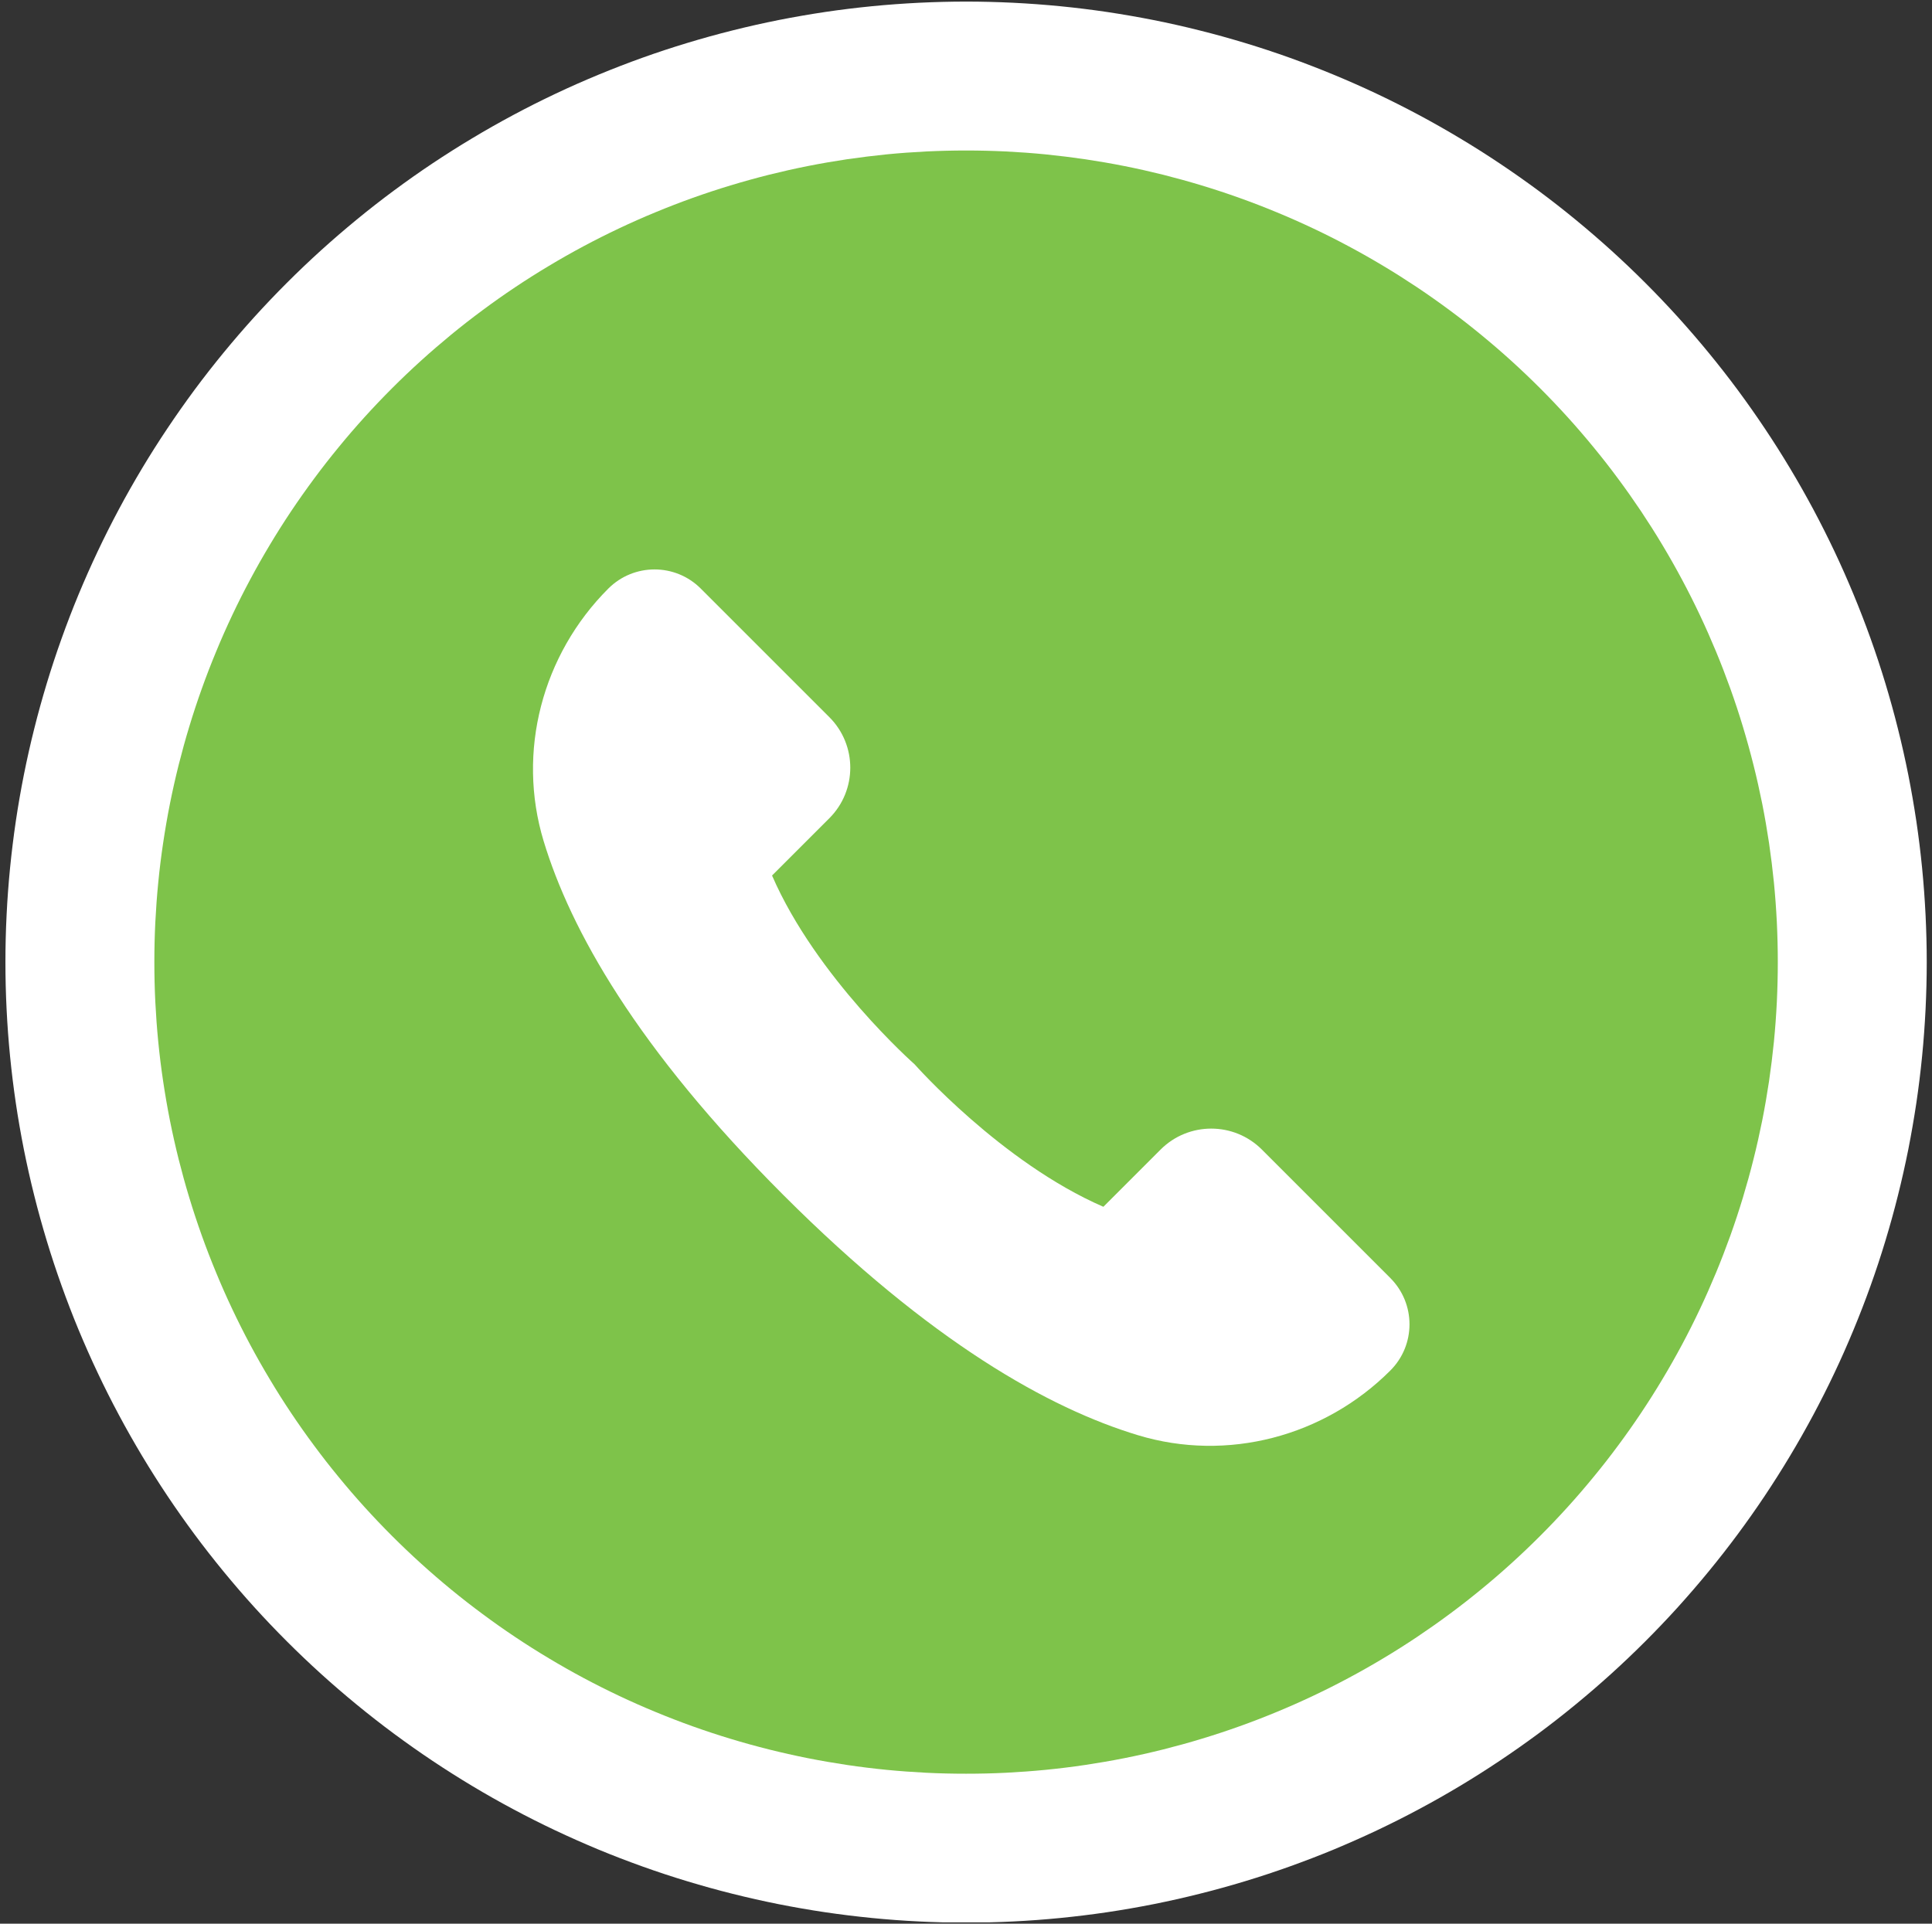 <svg xmlns="http://www.w3.org/2000/svg" xmlns:xlink="http://www.w3.org/1999/xlink" width="241" zoomAndPan="magnify" viewBox="0 0 180.75 180" height="240" preserveAspectRatio="xMidYMid meet" version="1.0"><rect x="0" y="0" width="180.75" height="180" fill="#333333" stroke="none"/><defs><clipPath id="d529e3be1b"><path d="M 90.383 46.637 L 118.668 46.637 L 118.668 65.238 L 90.383 65.238 Z M 90.383 46.637 " clip-rule="nonzero"/></clipPath><clipPath id="61e08d7217"><path d="M 0.508 0.125 L 180.258 0.125 L 180.258 179.875 L 0.508 179.875 Z M 0.508 0.125 " clip-rule="nonzero"/></clipPath></defs><g clip-path="url(#d529e3be1b)"><path fill="#7ec34a" d="M 90.383 46.637 L 118.668 46.637 L 118.668 65.238 L 90.383 65.238 Z M 90.383 46.637 " fill-opacity="1" fill-rule="nonzero"/></g><g clip-path="url(#61e08d7217)"><path fill="#ffffff" d="M 180.258 90.023 C 180.258 91.496 180.219 92.965 180.148 94.434 C 180.074 95.902 179.969 97.371 179.824 98.832 C 179.68 100.297 179.5 101.758 179.285 103.211 C 179.066 104.668 178.816 106.113 178.531 107.559 C 178.242 109 177.922 110.434 177.562 111.863 C 177.207 113.289 176.812 114.707 176.387 116.113 C 175.961 117.52 175.5 118.918 175.004 120.301 C 174.508 121.688 173.977 123.059 173.414 124.418 C 172.852 125.777 172.258 127.121 171.629 128.449 C 171 129.781 170.336 131.094 169.645 132.391 C 168.949 133.688 168.227 134.965 167.469 136.227 C 166.715 137.488 165.926 138.73 165.109 139.957 C 164.293 141.18 163.445 142.379 162.57 143.562 C 161.695 144.742 160.789 145.902 159.855 147.039 C 158.922 148.176 157.961 149.289 156.977 150.379 C 155.988 151.469 154.973 152.535 153.934 153.574 C 152.895 154.613 151.828 155.629 150.738 156.617 C 149.648 157.605 148.535 158.562 147.398 159.496 C 146.262 160.43 145.102 161.336 143.922 162.211 C 142.738 163.086 141.535 163.934 140.312 164.75 C 139.09 165.57 137.848 166.355 136.586 167.113 C 135.324 167.867 134.047 168.594 132.75 169.285 C 131.453 169.98 130.137 170.641 128.809 171.27 C 127.48 171.898 126.133 172.492 124.777 173.059 C 123.418 173.621 122.043 174.148 120.66 174.645 C 119.273 175.141 117.879 175.602 116.473 176.027 C 115.062 176.453 113.648 176.848 112.219 177.203 C 110.793 177.562 109.359 177.883 107.914 178.172 C 106.473 178.457 105.023 178.711 103.57 178.926 C 102.113 179.141 100.656 179.32 99.191 179.465 C 97.727 179.609 96.262 179.719 94.793 179.789 C 93.324 179.863 91.852 179.898 90.383 179.898 C 88.91 179.898 87.441 179.863 85.973 179.789 C 84.504 179.719 83.035 179.609 81.574 179.465 C 80.109 179.32 78.648 179.141 77.195 178.926 C 75.738 178.711 74.293 178.457 72.848 178.172 C 71.406 177.883 69.973 177.562 68.543 177.203 C 67.117 176.848 65.699 176.453 64.293 176.027 C 62.887 175.602 61.488 175.141 60.105 174.645 C 58.719 174.148 57.348 173.621 55.988 173.059 C 54.629 172.492 53.285 171.898 51.957 171.27 C 50.625 170.641 49.312 169.98 48.016 169.285 C 46.719 168.594 45.438 167.867 44.18 167.113 C 42.918 166.355 41.676 165.57 40.449 164.75 C 39.227 163.934 38.027 163.086 36.844 162.211 C 35.664 161.336 34.504 160.43 33.367 159.496 C 32.23 158.562 31.117 157.605 30.027 156.617 C 28.938 155.629 27.871 154.613 26.832 153.574 C 25.793 152.535 24.777 151.469 23.789 150.379 C 22.801 149.289 21.844 148.176 20.91 147.039 C 19.977 145.902 19.07 144.742 18.195 143.562 C 17.32 142.379 16.473 141.18 15.656 139.957 C 14.836 138.73 14.051 137.488 13.293 136.227 C 12.539 134.965 11.812 133.688 11.121 132.391 C 10.426 131.094 9.766 129.781 9.137 128.449 C 8.508 127.121 7.914 125.777 7.348 124.418 C 6.785 123.059 6.258 121.688 5.762 120.301 C 5.266 118.918 4.805 117.52 4.379 116.113 C 3.953 114.707 3.559 113.289 3.203 111.863 C 2.844 110.434 2.523 109 2.234 107.559 C 1.949 106.113 1.695 104.668 1.48 103.211 C 1.266 101.758 1.086 100.297 0.941 98.832 C 0.797 97.371 0.688 95.902 0.617 94.434 C 0.543 92.965 0.508 91.496 0.508 90.023 C 0.508 88.555 0.543 87.082 0.617 85.613 C 0.688 84.145 0.797 82.68 0.941 81.215 C 1.086 79.75 1.266 78.293 1.48 76.836 C 1.695 75.383 1.949 73.934 2.234 72.492 C 2.523 71.047 2.844 69.613 3.203 68.188 C 3.559 66.758 3.953 65.344 4.379 63.934 C 4.805 62.527 5.266 61.133 5.762 59.746 C 6.258 58.359 6.785 56.988 7.348 55.629 C 7.914 54.273 8.508 52.926 9.137 51.598 C 9.766 50.27 10.426 48.953 11.121 47.656 C 11.812 46.359 12.539 45.082 13.293 43.82 C 14.051 42.559 14.836 41.316 15.656 40.094 C 16.473 38.871 17.32 37.668 18.195 36.484 C 19.07 35.305 19.977 34.145 20.91 33.008 C 21.844 31.871 22.801 30.758 23.789 29.668 C 24.777 28.578 25.793 27.512 26.832 26.473 C 27.871 25.434 28.938 24.418 30.027 23.43 C 31.117 22.445 32.23 21.484 33.367 20.551 C 34.504 19.617 35.664 18.711 36.844 17.836 C 38.027 16.961 39.227 16.113 40.449 15.297 C 41.676 14.48 42.918 13.691 44.18 12.938 C 45.438 12.18 46.719 11.457 48.016 10.762 C 49.312 10.07 50.625 9.406 51.957 8.777 C 53.285 8.148 54.629 7.555 55.988 6.992 C 57.348 6.43 58.719 5.898 60.105 5.402 C 61.488 4.906 62.887 4.445 64.293 4.02 C 65.699 3.594 67.117 3.199 68.543 2.844 C 69.973 2.484 71.406 2.164 72.848 1.875 C 74.293 1.59 75.738 1.34 77.195 1.121 C 78.648 0.906 80.109 0.727 81.574 0.582 C 83.035 0.438 84.504 0.332 85.973 0.258 C 87.441 0.188 88.91 0.148 90.383 0.148 C 91.852 0.148 93.324 0.188 94.793 0.258 C 96.262 0.332 97.727 0.438 99.191 0.582 C 100.656 0.727 102.113 0.906 103.57 1.121 C 105.023 1.34 106.473 1.59 107.914 1.875 C 109.359 2.164 110.793 2.484 112.219 2.844 C 113.648 3.199 115.062 3.594 116.473 4.02 C 117.879 4.445 119.273 4.906 120.66 5.402 C 122.043 5.898 123.418 6.43 124.777 6.992 C 126.133 7.555 127.48 8.148 128.809 8.777 C 130.137 9.406 131.453 10.07 132.75 10.762 C 134.047 11.457 135.324 12.18 136.586 12.938 C 137.848 13.691 139.09 14.48 140.312 15.297 C 141.535 16.113 142.738 16.961 143.922 17.836 C 145.102 18.711 146.262 19.617 147.398 20.551 C 148.535 21.484 149.648 22.445 150.738 23.43 C 151.828 24.418 152.895 25.434 153.934 26.473 C 154.973 27.512 155.988 28.578 156.977 29.668 C 157.961 30.758 158.922 31.871 159.855 33.008 C 160.789 34.145 161.695 35.305 162.57 36.484 C 163.445 37.668 164.293 38.871 165.109 40.094 C 165.926 41.316 166.715 42.559 167.469 43.82 C 168.227 45.082 168.949 46.359 169.645 47.656 C 170.336 48.953 171 50.27 171.629 51.598 C 172.258 52.926 172.852 54.273 173.414 55.629 C 173.977 56.988 174.508 58.359 175.004 59.746 C 175.5 61.133 175.961 62.527 176.387 63.934 C 176.812 65.344 177.207 66.758 177.562 68.188 C 177.922 69.613 178.242 71.047 178.531 72.492 C 178.816 73.934 179.066 75.383 179.285 76.836 C 179.5 78.293 179.68 79.75 179.824 81.215 C 179.969 82.68 180.074 84.145 180.148 85.613 C 180.219 87.082 180.258 88.555 180.258 90.023 Z M 180.258 90.023 " fill-opacity="1" fill-rule="nonzero"/></g><path fill="#7ec34a" d="M 166.324 90.023 C 166.324 91.266 166.293 92.508 166.234 93.75 C 166.172 94.992 166.082 96.23 165.961 97.469 C 165.836 98.703 165.684 99.938 165.504 101.168 C 165.32 102.395 165.109 103.621 164.867 104.84 C 164.621 106.059 164.352 107.27 164.047 108.477 C 163.746 109.684 163.414 110.879 163.055 112.07 C 162.695 113.258 162.305 114.438 161.887 115.609 C 161.465 116.777 161.02 117.938 160.543 119.086 C 160.066 120.234 159.566 121.371 159.035 122.492 C 158.504 123.617 157.945 124.727 157.359 125.824 C 156.773 126.918 156.16 128 155.52 129.066 C 154.883 130.133 154.215 131.184 153.527 132.215 C 152.836 133.25 152.121 134.266 151.379 135.262 C 150.641 136.262 149.875 137.242 149.086 138.199 C 148.297 139.16 147.488 140.102 146.652 141.023 C 145.816 141.945 144.961 142.844 144.082 143.723 C 143.203 144.602 142.305 145.457 141.383 146.293 C 140.461 147.129 139.52 147.941 138.559 148.727 C 137.598 149.516 136.621 150.281 135.621 151.02 C 134.621 151.762 133.605 152.477 132.574 153.168 C 131.539 153.859 130.492 154.523 129.426 155.16 C 128.359 155.801 127.277 156.414 126.18 157 C 125.086 157.586 123.977 158.145 122.852 158.676 C 121.727 159.207 120.594 159.711 119.445 160.184 C 118.297 160.66 117.137 161.109 115.965 161.527 C 114.797 161.945 113.617 162.336 112.426 162.695 C 111.238 163.059 110.039 163.387 108.836 163.691 C 107.629 163.992 106.418 164.266 105.199 164.508 C 103.98 164.75 102.754 164.961 101.527 165.145 C 100.297 165.328 99.062 165.48 97.824 165.602 C 96.59 165.723 95.352 165.812 94.109 165.875 C 92.867 165.938 91.625 165.965 90.383 165.965 C 89.141 165.965 87.898 165.938 86.656 165.875 C 85.414 165.812 84.176 165.723 82.938 165.602 C 81.703 165.48 80.469 165.328 79.238 165.145 C 78.012 164.961 76.785 164.75 75.566 164.508 C 74.348 164.266 73.137 163.992 71.93 163.691 C 70.723 163.387 69.527 163.059 68.336 162.695 C 67.148 162.336 65.969 161.945 64.797 161.527 C 63.629 161.109 62.469 160.66 61.32 160.184 C 60.172 159.711 59.035 159.207 57.914 158.676 C 56.789 158.145 55.68 157.586 54.582 157 C 53.488 156.414 52.406 155.801 51.34 155.16 C 50.273 154.523 49.223 153.859 48.191 153.168 C 47.156 152.477 46.141 151.762 45.145 151.02 C 44.145 150.281 43.164 149.516 42.203 148.727 C 41.246 147.941 40.305 147.129 39.383 146.293 C 38.461 145.457 37.562 144.602 36.684 143.723 C 35.805 142.844 34.949 141.945 34.113 141.023 C 33.277 140.102 32.465 139.16 31.68 138.199 C 30.891 137.242 30.125 136.262 29.387 135.262 C 28.645 134.266 27.93 133.25 27.238 132.215 C 26.547 131.184 25.883 130.133 25.246 129.066 C 24.605 128 23.992 126.918 23.406 125.824 C 22.82 124.727 22.262 123.617 21.73 122.492 C 21.199 121.371 20.695 120.234 20.223 119.086 C 19.746 117.938 19.297 116.777 18.879 115.609 C 18.461 114.438 18.07 113.258 17.711 112.07 C 17.348 110.879 17.02 109.684 16.715 108.477 C 16.414 107.27 16.141 106.059 15.898 104.84 C 15.656 103.621 15.445 102.395 15.262 101.168 C 15.078 99.938 14.926 98.703 14.805 97.469 C 14.684 96.23 14.594 94.992 14.531 93.75 C 14.469 92.508 14.441 91.266 14.441 90.023 C 14.441 88.781 14.469 87.539 14.531 86.297 C 14.594 85.055 14.684 83.816 14.805 82.582 C 14.926 81.344 15.078 80.109 15.262 78.879 C 15.445 77.652 15.656 76.426 15.898 75.207 C 16.141 73.988 16.414 72.777 16.715 71.57 C 17.02 70.367 17.348 69.168 17.711 67.98 C 18.07 66.789 18.461 65.609 18.879 64.441 C 19.297 63.27 19.746 62.109 20.223 60.961 C 20.695 59.812 21.199 58.68 21.73 57.555 C 22.262 56.43 22.82 55.32 23.406 54.227 C 23.992 53.129 24.605 52.047 25.246 50.98 C 25.883 49.914 26.547 48.867 27.238 47.832 C 27.93 46.801 28.645 45.785 29.387 44.785 C 30.125 43.785 30.891 42.809 31.68 41.848 C 32.465 40.887 33.277 39.945 34.113 39.023 C 34.949 38.102 35.805 37.203 36.684 36.324 C 37.562 35.445 38.461 34.59 39.383 33.754 C 40.305 32.918 41.246 32.109 42.203 31.32 C 43.164 30.531 44.145 29.766 45.145 29.027 C 46.141 28.285 47.156 27.57 48.191 26.879 C 49.223 26.191 50.273 25.523 51.34 24.887 C 52.406 24.246 53.488 23.633 54.582 23.047 C 55.68 22.461 56.789 21.902 57.914 21.371 C 59.035 20.84 60.172 20.336 61.32 19.863 C 62.469 19.387 63.629 18.938 64.797 18.52 C 65.969 18.102 67.148 17.711 68.336 17.352 C 69.527 16.992 70.723 16.66 71.93 16.355 C 73.137 16.055 74.348 15.781 75.566 15.539 C 76.785 15.297 78.012 15.086 79.238 14.902 C 80.469 14.723 81.703 14.57 82.938 14.445 C 84.176 14.324 85.414 14.234 86.656 14.172 C 87.898 14.113 89.141 14.082 90.383 14.082 C 91.625 14.082 92.867 14.113 94.109 14.172 C 95.352 14.234 96.59 14.324 97.824 14.445 C 99.062 14.57 100.297 14.723 101.527 14.902 C 102.754 15.086 103.98 15.297 105.199 15.539 C 106.418 15.781 107.629 16.055 108.836 16.355 C 110.039 16.66 111.238 16.992 112.426 17.352 C 113.617 17.711 114.797 18.102 115.965 18.52 C 117.137 18.938 118.297 19.387 119.445 19.863 C 120.594 20.336 121.727 20.84 122.852 21.371 C 123.977 21.902 125.086 22.461 126.18 23.047 C 127.277 23.633 128.359 24.246 129.426 24.887 C 130.492 25.523 131.539 26.191 132.574 26.879 C 133.605 27.57 134.621 28.285 135.621 29.027 C 136.621 29.766 137.598 30.531 138.559 31.32 C 139.52 32.109 140.461 32.918 141.383 33.754 C 142.305 34.59 143.203 35.445 144.082 36.324 C 144.961 37.203 145.816 38.102 146.652 39.023 C 147.488 39.945 148.297 40.887 149.086 41.848 C 149.875 42.809 150.641 43.785 151.379 44.785 C 152.121 45.785 152.836 46.801 153.527 47.832 C 154.215 48.867 154.883 49.914 155.52 50.98 C 156.16 52.047 156.773 53.129 157.359 54.227 C 157.945 55.32 158.504 56.43 159.035 57.555 C 159.566 58.68 160.066 59.812 160.543 60.961 C 161.02 62.109 161.465 63.27 161.887 64.441 C 162.305 65.609 162.695 66.789 163.055 67.98 C 163.414 69.168 163.746 70.367 164.047 71.57 C 164.352 72.777 164.621 73.988 164.867 75.207 C 165.109 76.426 165.32 77.652 165.504 78.879 C 165.684 80.109 165.836 81.344 165.961 82.582 C 166.082 83.816 166.172 85.055 166.234 86.297 C 166.293 87.539 166.324 88.781 166.324 90.023 Z M 166.324 90.023 " fill-opacity="1" fill-rule="nonzero"/><path fill="#ffffff" d="M 130.078 119.586 L 118.055 107.562 C 115.438 104.949 111.199 104.949 108.582 107.562 L 103.227 112.918 C 93.676 108.773 85.566 99.586 85.566 99.586 C 85.566 99.586 76.375 91.477 72.23 81.922 L 77.586 76.566 C 80.203 73.953 80.203 69.711 77.586 67.098 L 65.562 55.074 C 63.176 52.684 59.301 52.684 56.91 55.074 C 50.73 61.254 48.328 70.332 50.859 78.695 C 53.367 86.977 59.543 98.07 73.312 111.84 C 87.082 125.605 98.176 131.785 106.457 134.289 C 114.82 136.824 123.898 134.418 130.074 128.238 C 132.465 125.852 132.465 121.977 130.074 119.586 Z M 130.078 119.586 " fill-opacity="1" fill-rule="nonzero"/></svg>